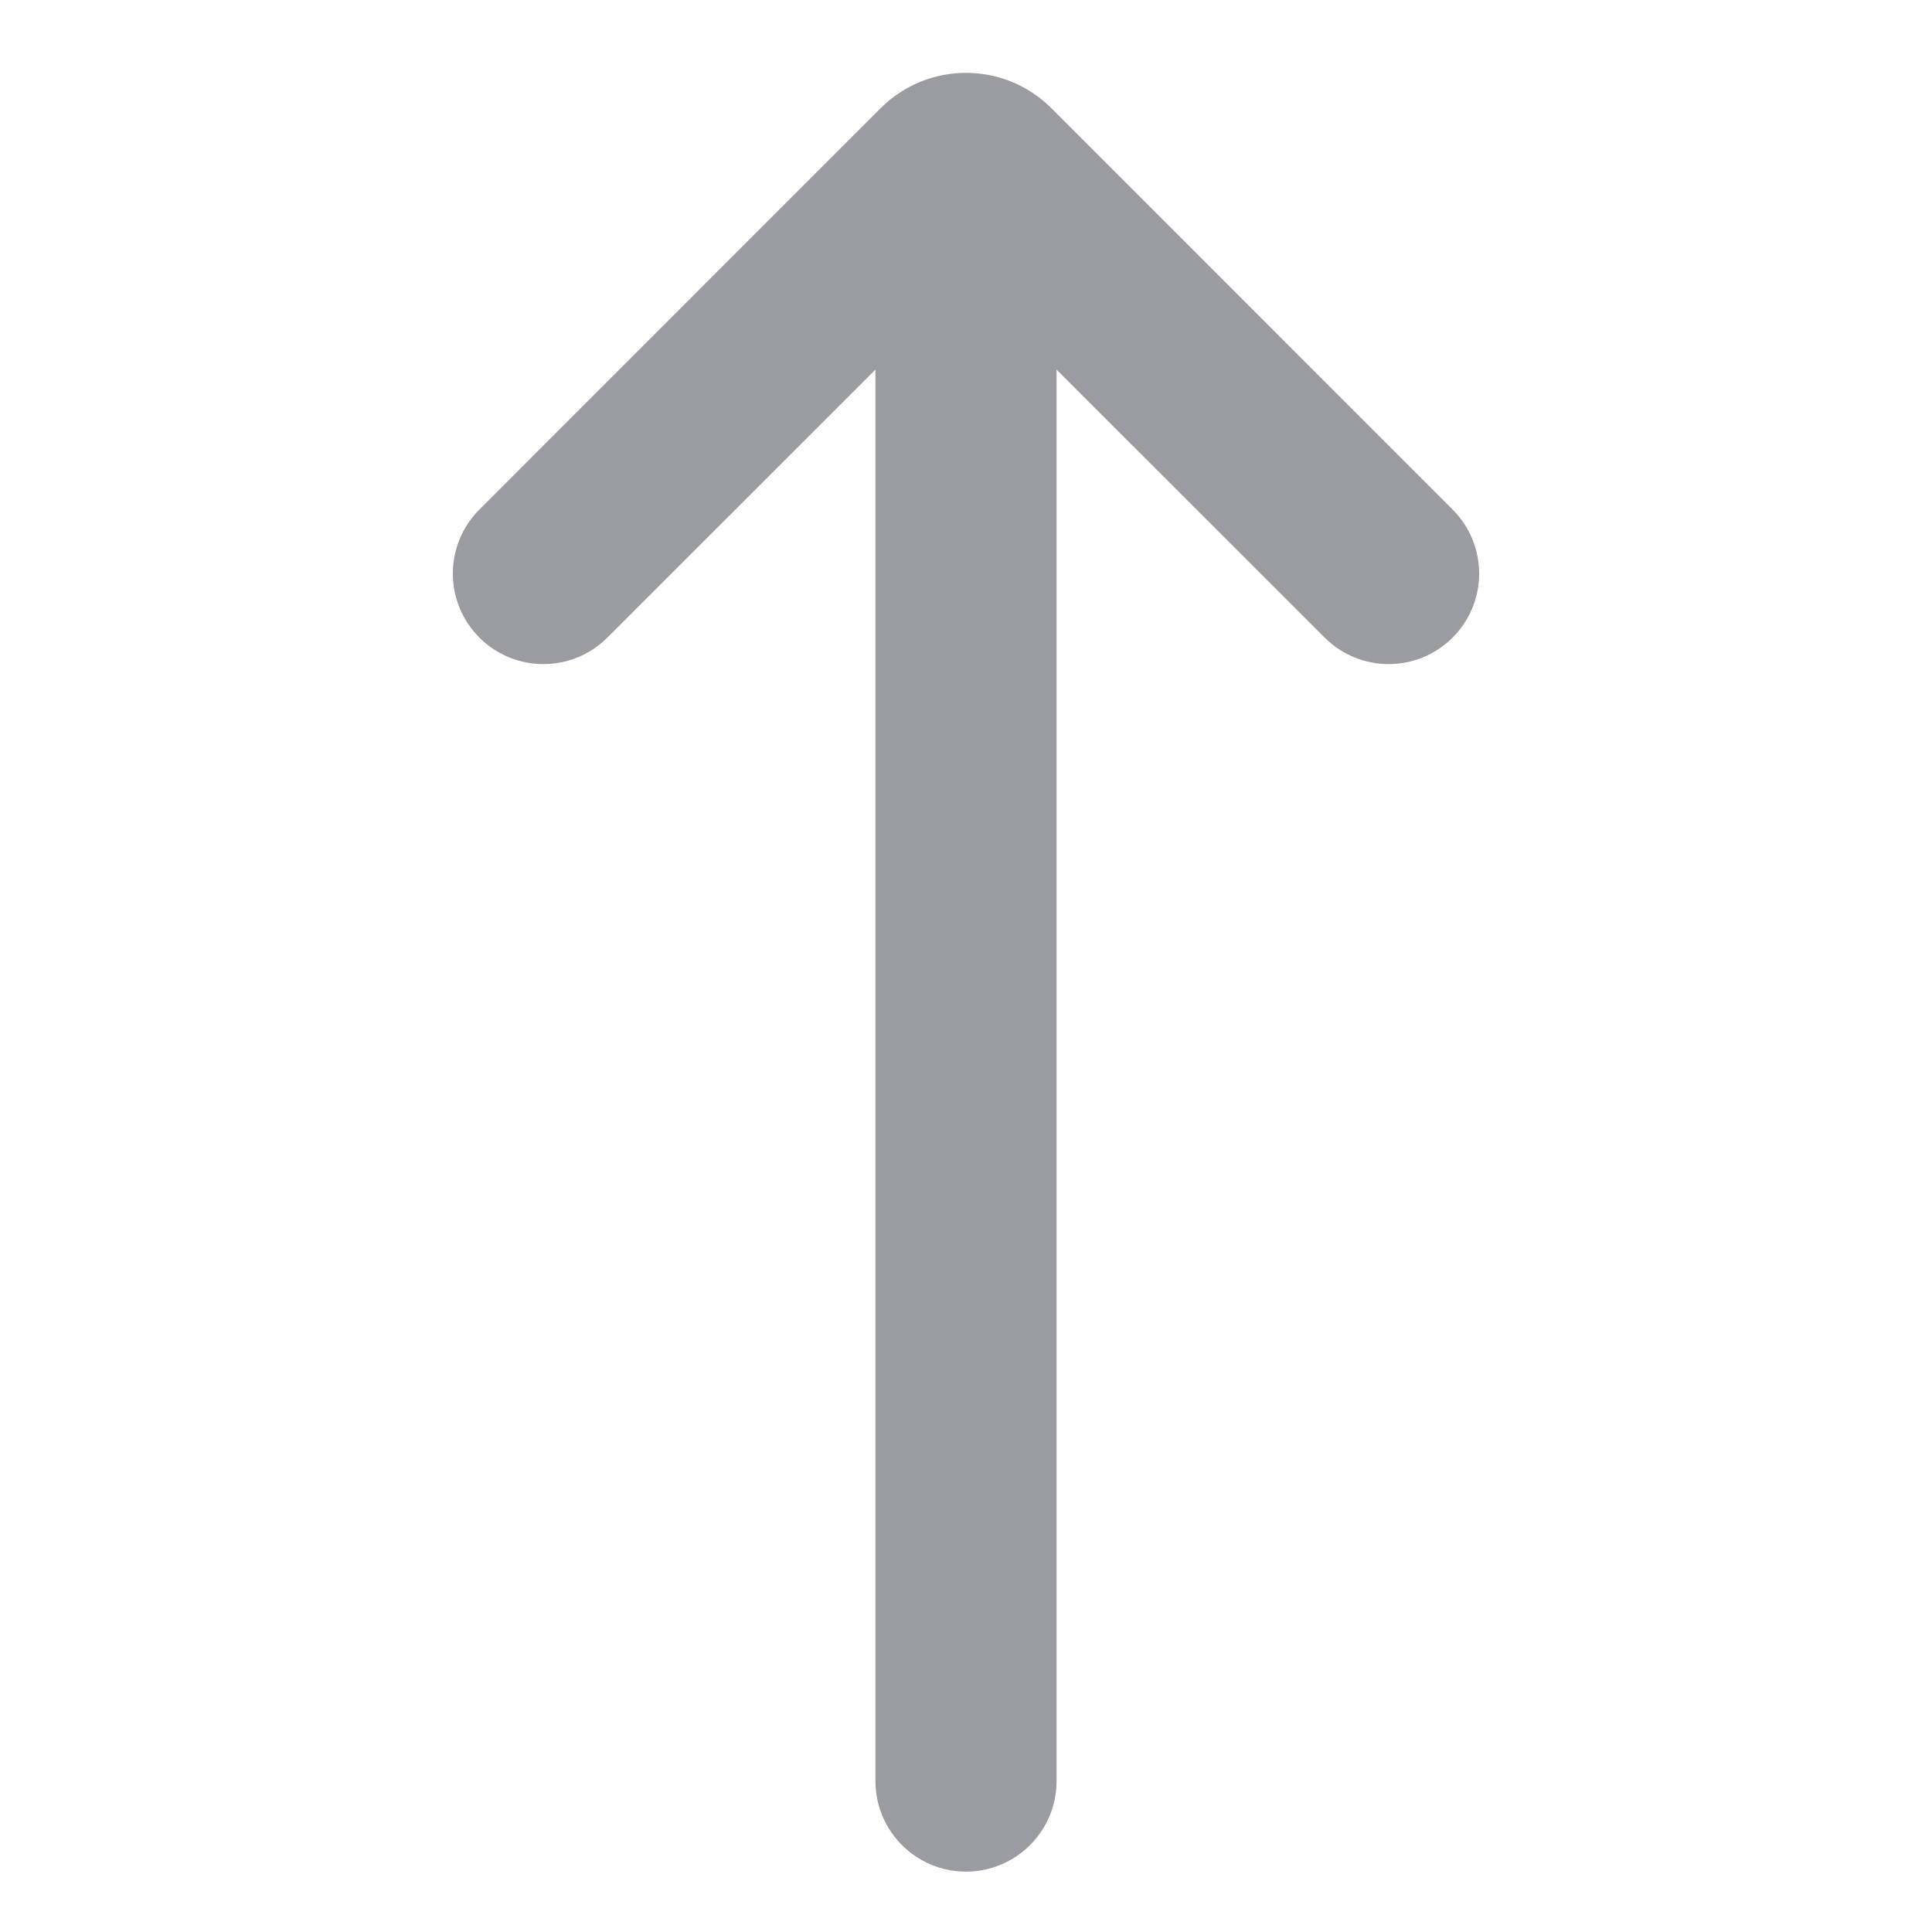 <svg width="16" height="16" viewBox="0 0 16 16" fill="none" xmlns="http://www.w3.org/2000/svg" style="margin-inline-start: 0.8rem">
<path d="M8.75 3.061L10.97 5.28C11.263 5.573 11.737 5.573 12.03 5.28C12.323 4.987 12.323 4.513 12.03 4.22L8.707 0.896C8.317 0.506 7.683 0.506 7.293 0.896L3.97 4.22C3.677 4.513 3.677 4.987 3.97 5.28C4.263 5.573 4.737 5.573 5.03 5.28L7.25 3.061L7.25 14.75C7.25 15.164 7.586 15.5 8 15.5C8.414 15.5 8.75 15.164 8.75 14.75V3.061Z" fill="#9b9ba2"/>
</svg>
